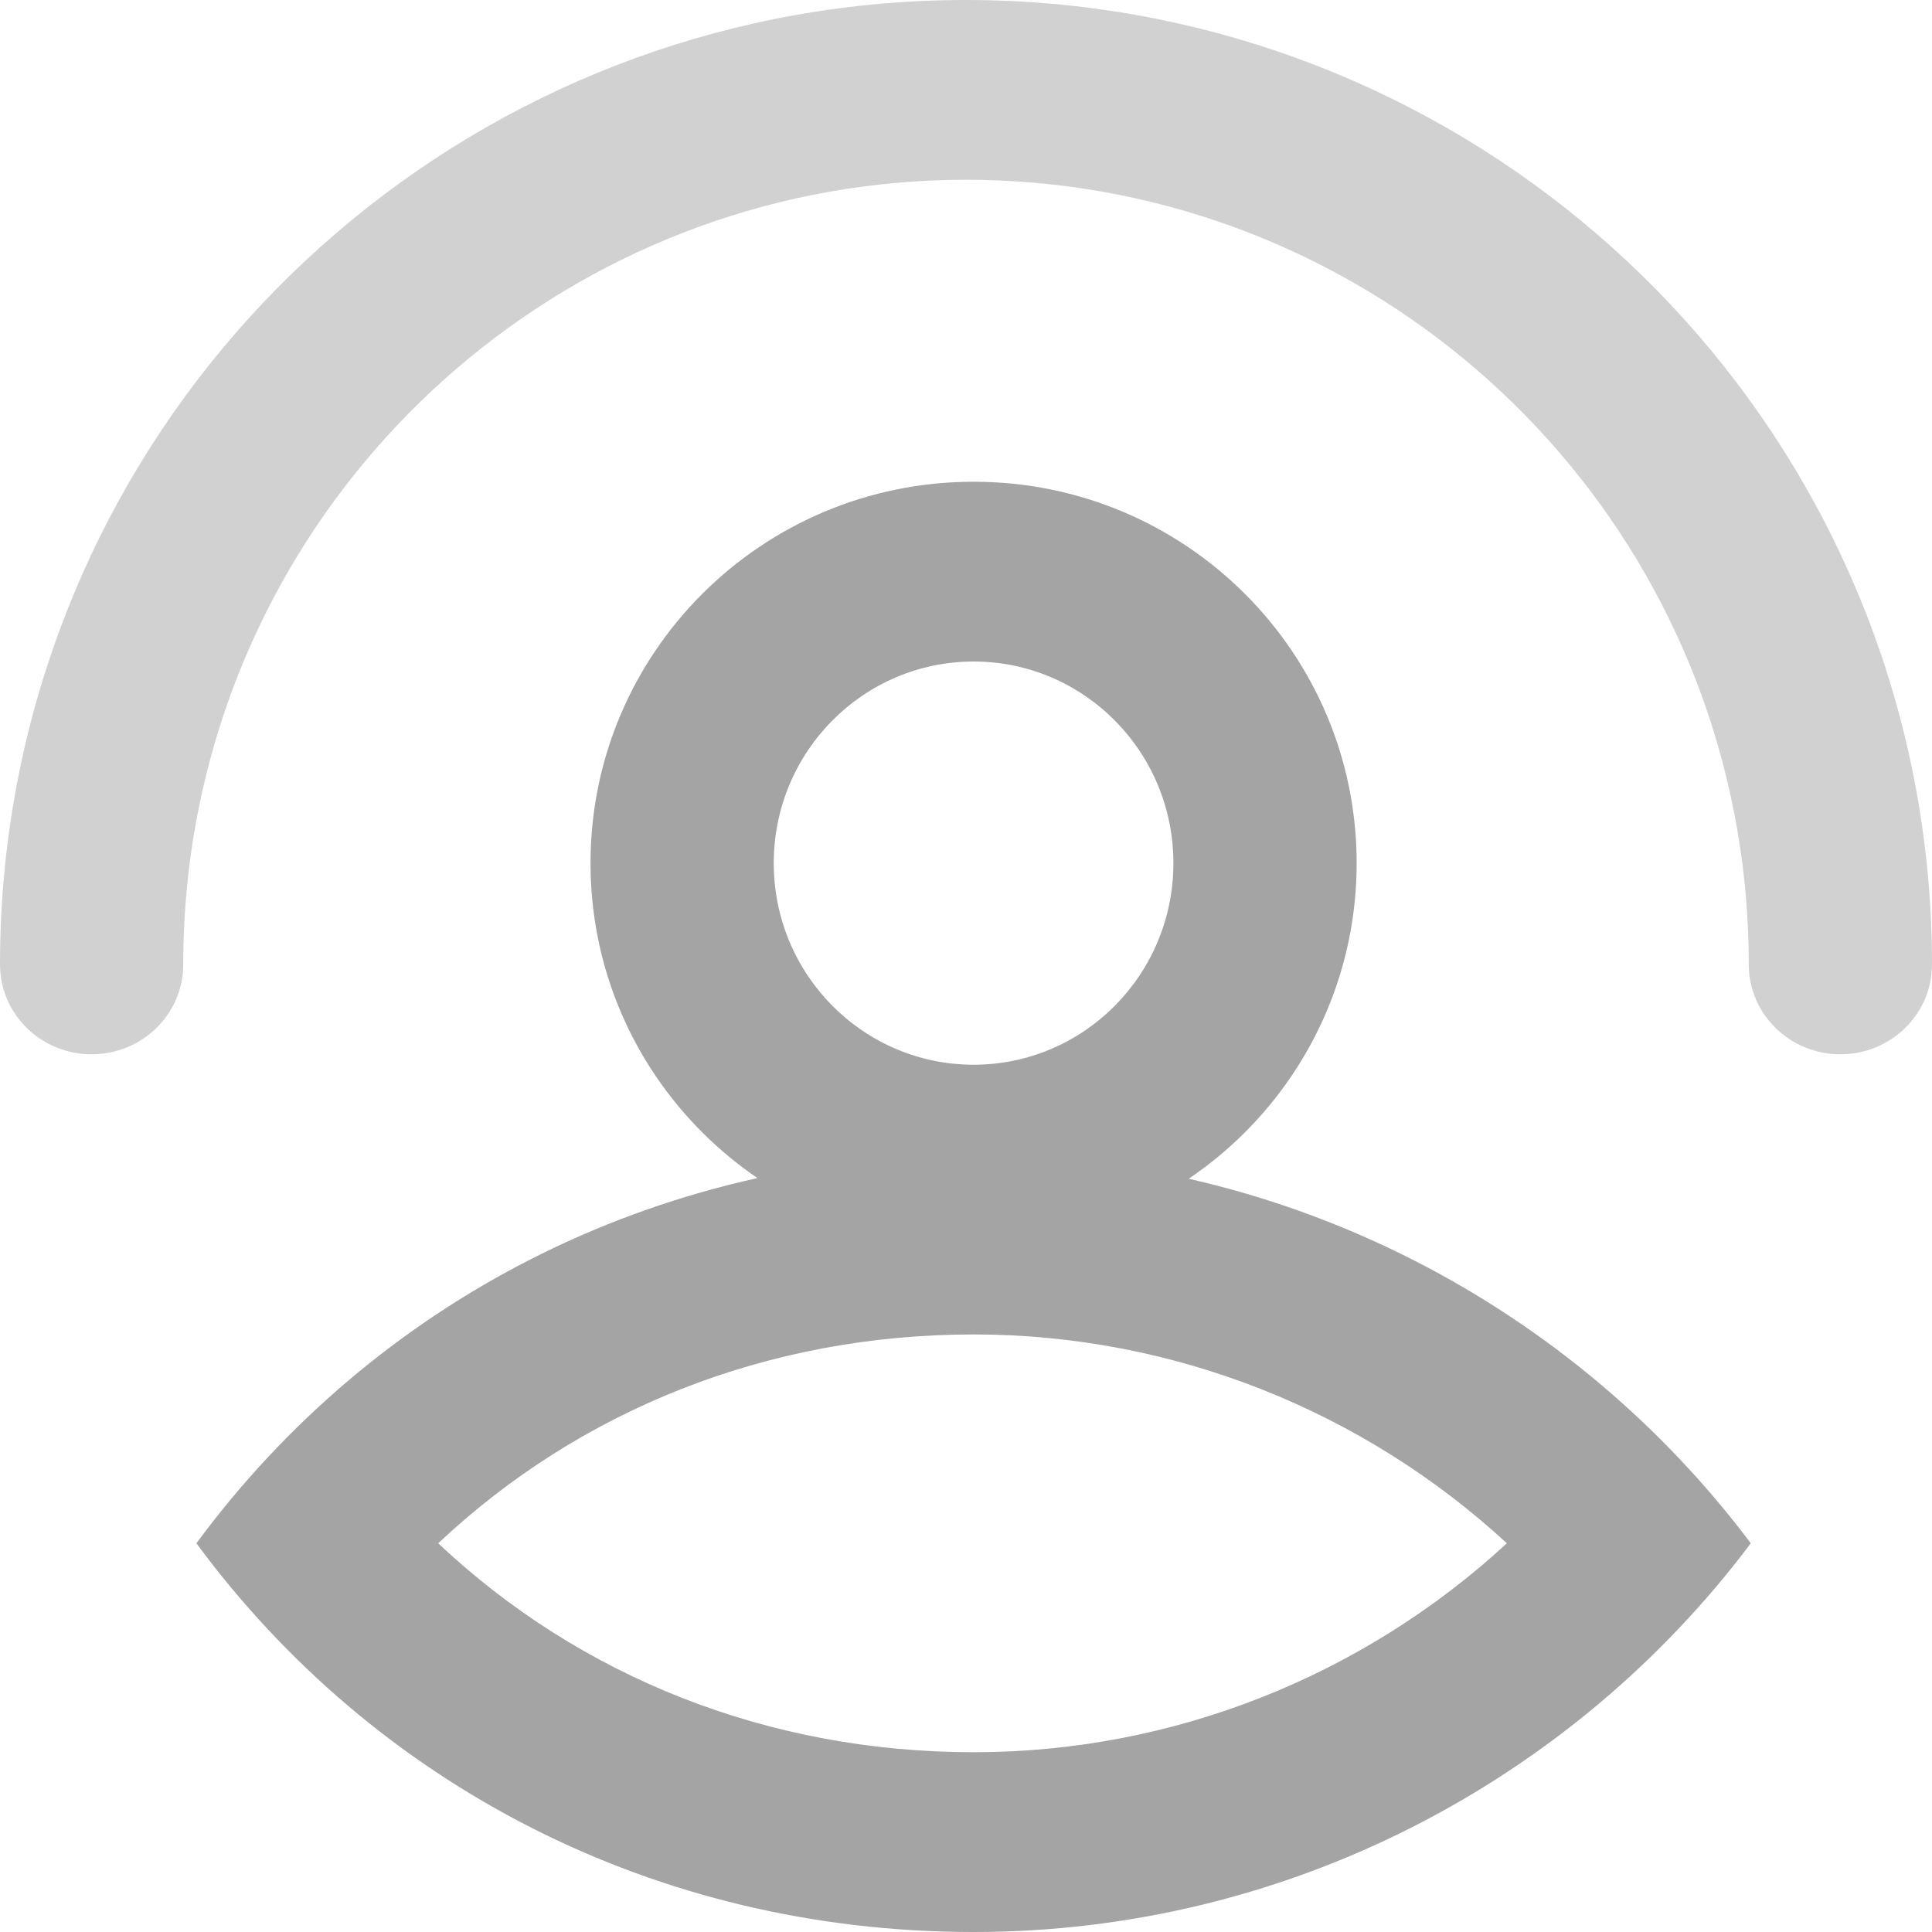 <?xml version="1.0" encoding="UTF-8"?>
<svg width="20px" height="20px" viewBox="0 0 20 20" version="1.1" xmlns="http://www.w3.org/2000/svg" xmlns:xlink="http://www.w3.org/1999/xlink">
    <!-- Generator: Sketch 49.3 (51167) - http://www.bohemiancoding.com/sketch -->
    <title>Group 62 Copy 4</title>
    <desc>Created with Sketch.</desc>
    <defs></defs>
    <g id="Page-1" stroke="none" stroke-width="1" fill="none" fill-rule="evenodd">
        <g id="Artboard-4" transform="translate(-320, -12)" fill="#A4A4A4">
            <g id="Group-62-Copy-4" transform="translate(320, 12)">
                <g id="Group-58">
                    <path d="M15.599,15.976 L18.124,15.976 C16.292,18.417 13.35,20 10.079,20 C6.771,20 3.871,18.468 2.033,15.976 L4.536,15.976 C6.006,17.36 7.95,18.139 10.079,18.139 C12.152,18.139 14.115,17.345 15.599,15.976 Z M18.124,15.976 C16.292,18.417 13.35,20 10.079,20 C6.771,20 3.871,18.468 2.033,15.976 L4.536,15.976 C6.006,17.36 7.95,18.139 10.079,18.139 C12.152,18.139 14.115,17.345 15.599,15.976 L18.124,15.976 Z M15.599,15.976 L18.124,15.976 C16.292,13.535 13.35,11.953 10.079,11.953 C6.771,11.953 3.871,13.485 2.033,15.976 L4.536,15.976 C6.006,14.593 7.95,13.814 10.079,13.814 C12.152,13.814 14.115,14.608 15.599,15.976 Z M18.124,15.976 C16.292,13.535 13.35,11.953 10.079,11.953 C6.771,11.953 3.871,13.485 2.033,15.976 L4.536,15.976 C6.006,14.593 7.95,13.814 10.079,13.814 C12.152,13.814 14.115,14.608 15.599,15.976 L18.124,15.976 Z M10.079,12.883 C7.884,12.883 6.113,11.112 6.113,8.935 C6.113,6.758 7.884,4.987 10.079,4.987 C12.273,4.987 14.044,6.758 14.044,8.935 C14.044,11.112 12.273,12.883 10.079,12.883 Z M10.079,11.022 C11.217,11.022 12.147,10.092 12.147,8.935 C12.147,7.779 11.217,6.848 10.079,6.848 C8.94,6.848 8.01,7.779 8.01,8.935 C8.01,10.092 8.94,11.022 10.079,11.022 Z" id="Combined-Shape" fill-rule="nonzero"></path>
                    <path d="M20,9.984 C20,10.498 19.575,10.914 19.052,10.914 C18.528,10.914 18.103,10.498 18.103,9.984 C18.103,9.45 18.052,8.924 17.951,8.41 C17.211,4.627 13.887,1.861 10,1.861 C6.125,1.861 2.809,4.61 2.055,8.376 C1.95,8.901 1.897,9.439 1.897,9.984 C1.897,10.498 1.472,10.914 0.948,10.914 C0.425,10.914 0,10.498 0,9.984 C0,9.318 0.065,8.661 0.194,8.018 C1.121,3.388 5.208,0 10,0 C14.807,0 18.904,3.409 19.814,8.059 C19.937,8.689 20,9.332 20,9.984 Z" id="Oval-7" opacity="0.5"></path>
                </g>
            </g>
        </g>
    </g>
</svg>